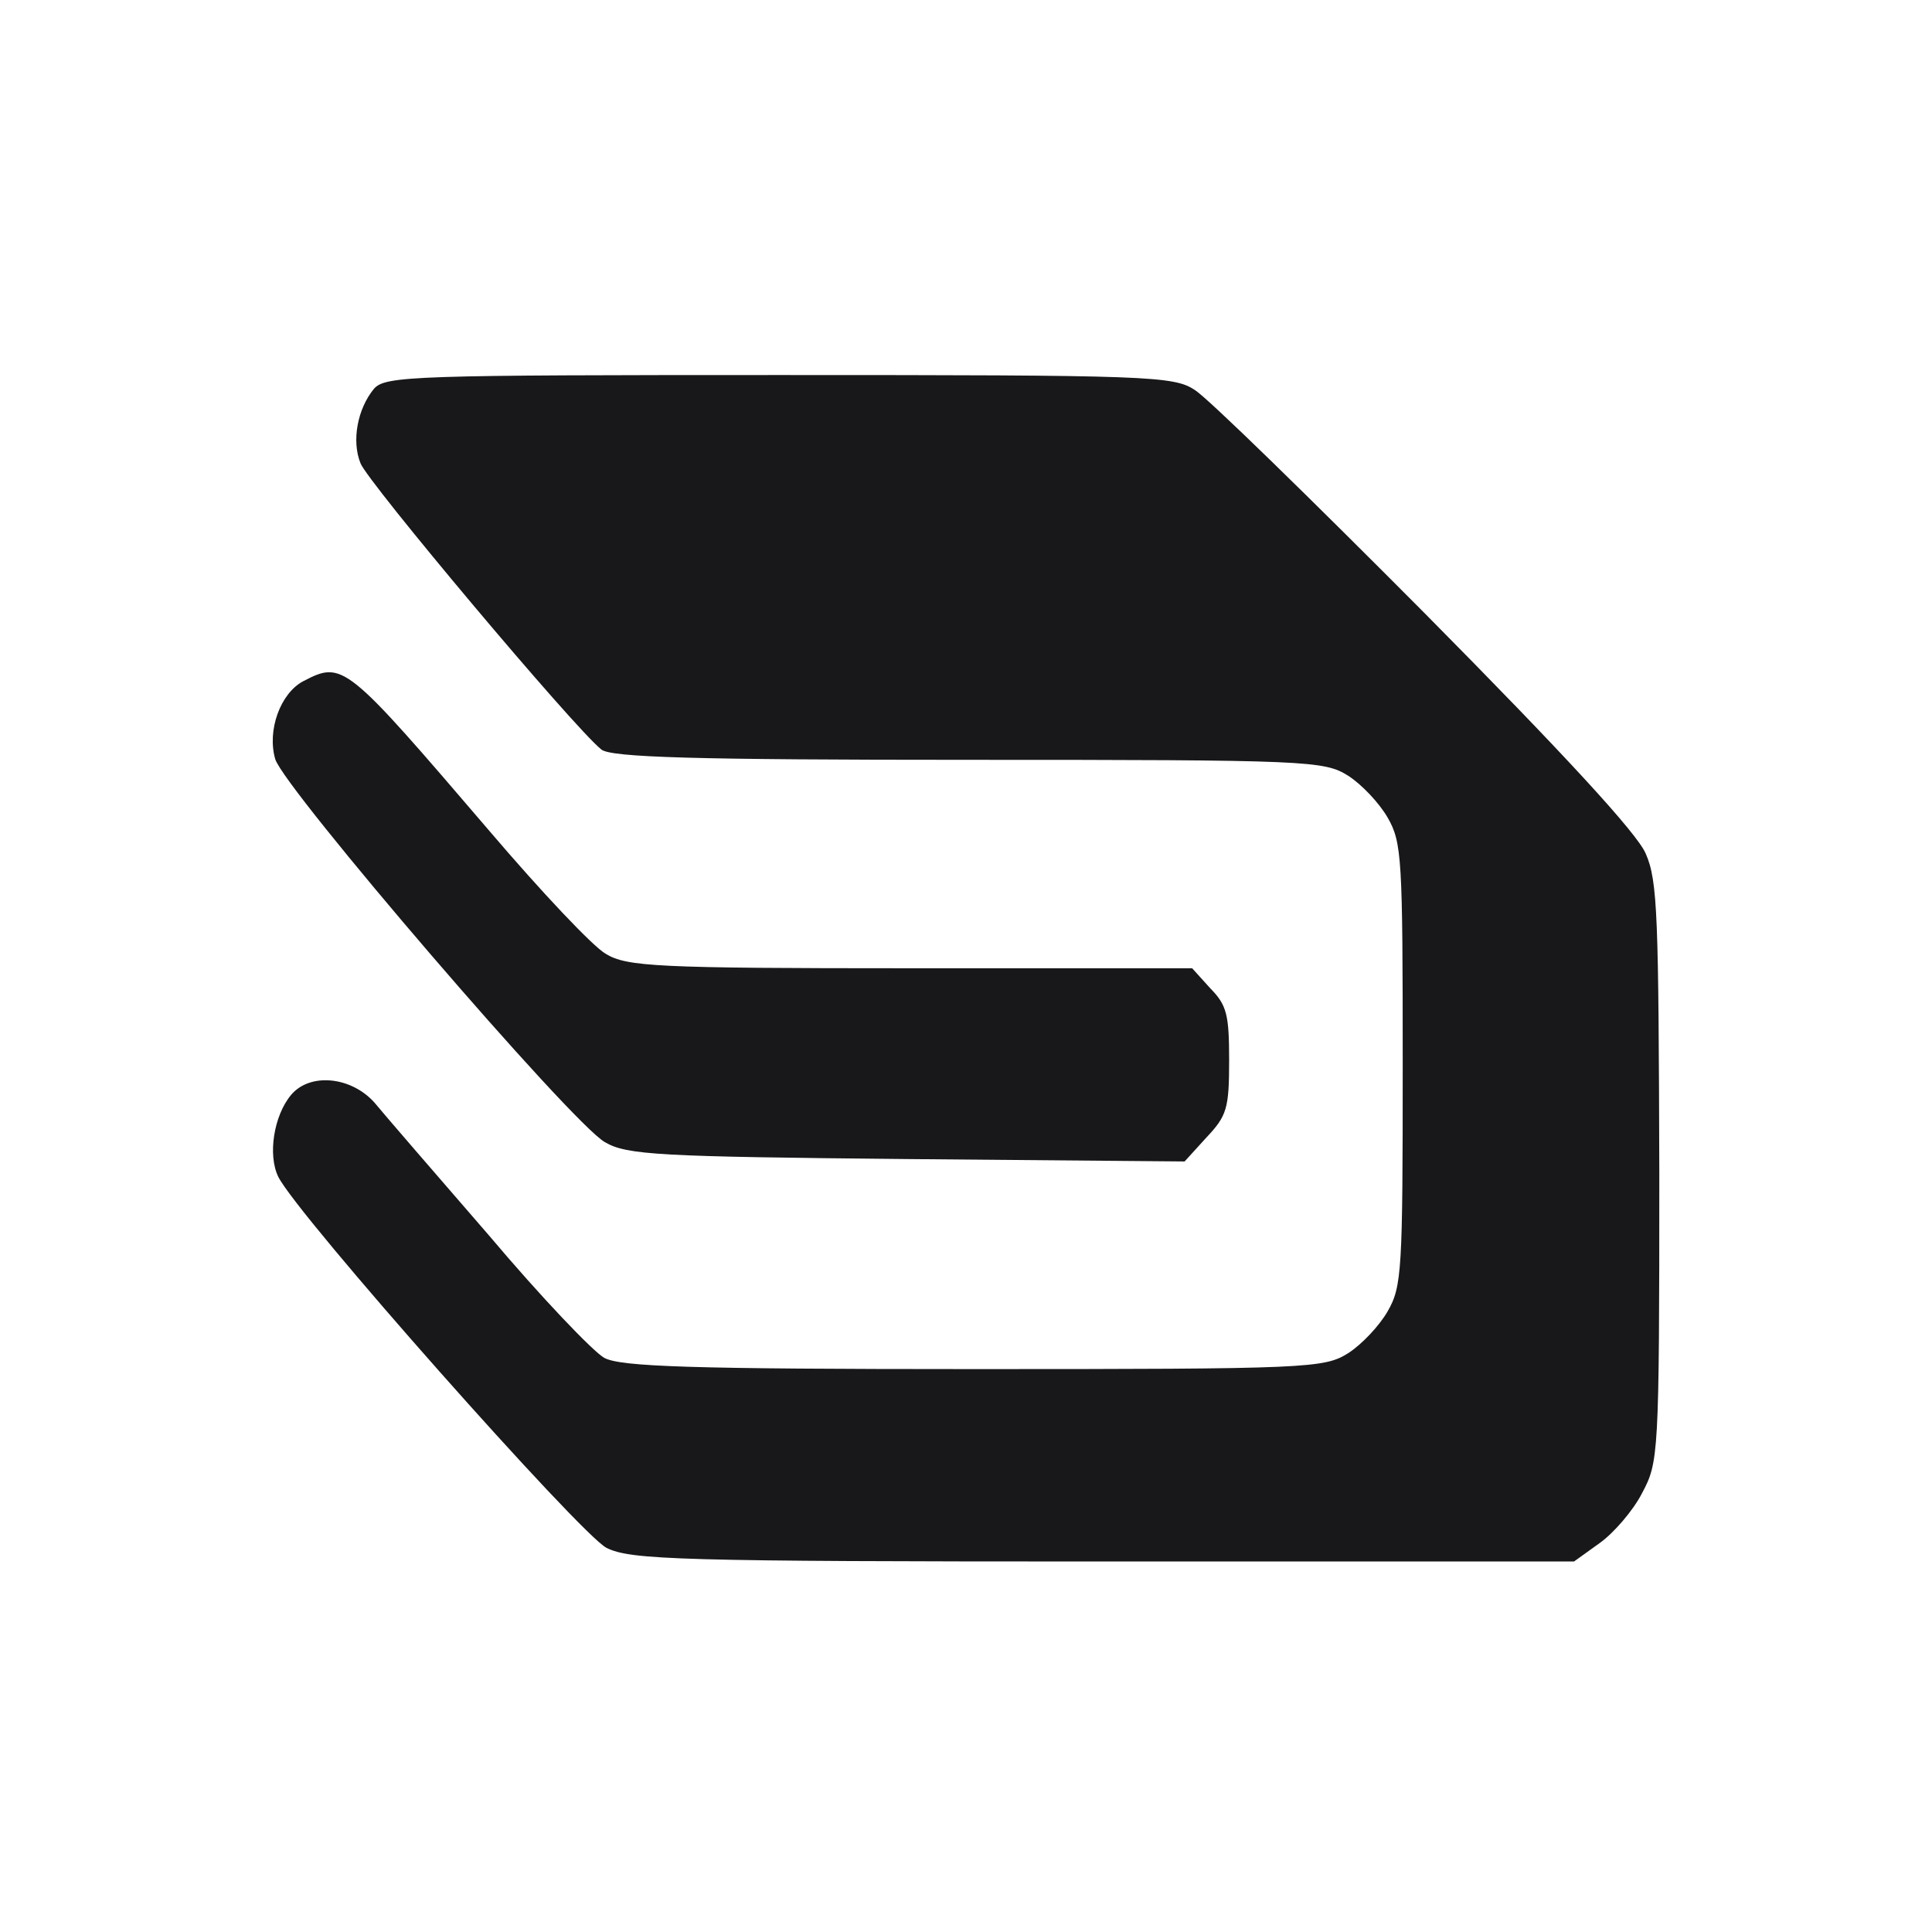 <svg width="340" height="340" viewBox="0 0 340 340" fill="none" xmlns="http://www.w3.org/2000/svg">
<path d="M65.831 68.398C62.909 71.925 61.847 77.569 63.44 81.519C64.636 84.763 100.894 127.934 105.808 131.884C107.401 133.295 122.409 133.718 170.354 133.718C230.386 133.718 233.042 133.859 237.292 136.539C239.683 138.091 242.737 141.336 244.198 143.876C246.722 148.249 246.854 151.071 246.854 187.328C246.854 223.585 246.722 226.407 244.198 230.78C242.737 233.32 239.683 236.564 237.292 238.116C233.042 240.797 230.386 240.938 171.417 240.938C121.347 240.938 109.261 240.515 106.339 238.963C104.347 237.834 95.183 228.241 86.019 217.378C76.722 206.656 67.69 196.216 65.831 193.959C61.714 189.444 54.542 188.739 51.222 192.689C48.167 196.357 47.105 203.27 48.964 207.079C52.284 213.851 102.222 270.141 106.737 272.398C110.987 274.515 119.354 274.797 194.261 274.797H277.003L281.519 271.552C283.909 269.859 287.362 265.909 288.956 262.805C291.878 257.303 292.011 256.456 292.011 206.373C291.878 161.369 291.745 155.021 289.62 150.224C288.159 146.697 275.144 132.589 250.839 108.042C230.784 87.867 212.589 70.091 210.331 68.68C206.612 66.141 202.362 66 137.151 66C73.003 66 67.823 66.141 65.831 68.398Z" fill="#18181B"/>
<path d="M53.346 119.892C49.362 122.008 46.971 128.498 48.432 133.577C49.893 138.656 100.628 197.768 106.472 201.012C110.323 203.27 116.034 203.552 159.597 203.975L208.472 204.398L212.323 200.166C215.909 196.357 216.307 195.087 216.307 186.622C216.307 178.581 215.909 176.888 212.987 173.925L209.8 170.398H160.261C115.503 170.398 110.323 170.116 106.604 167.859C104.347 166.589 95.183 156.855 86.284 146.415C60.784 116.647 60.386 116.224 53.346 119.892Z" fill="#18181B"/>
</svg>
